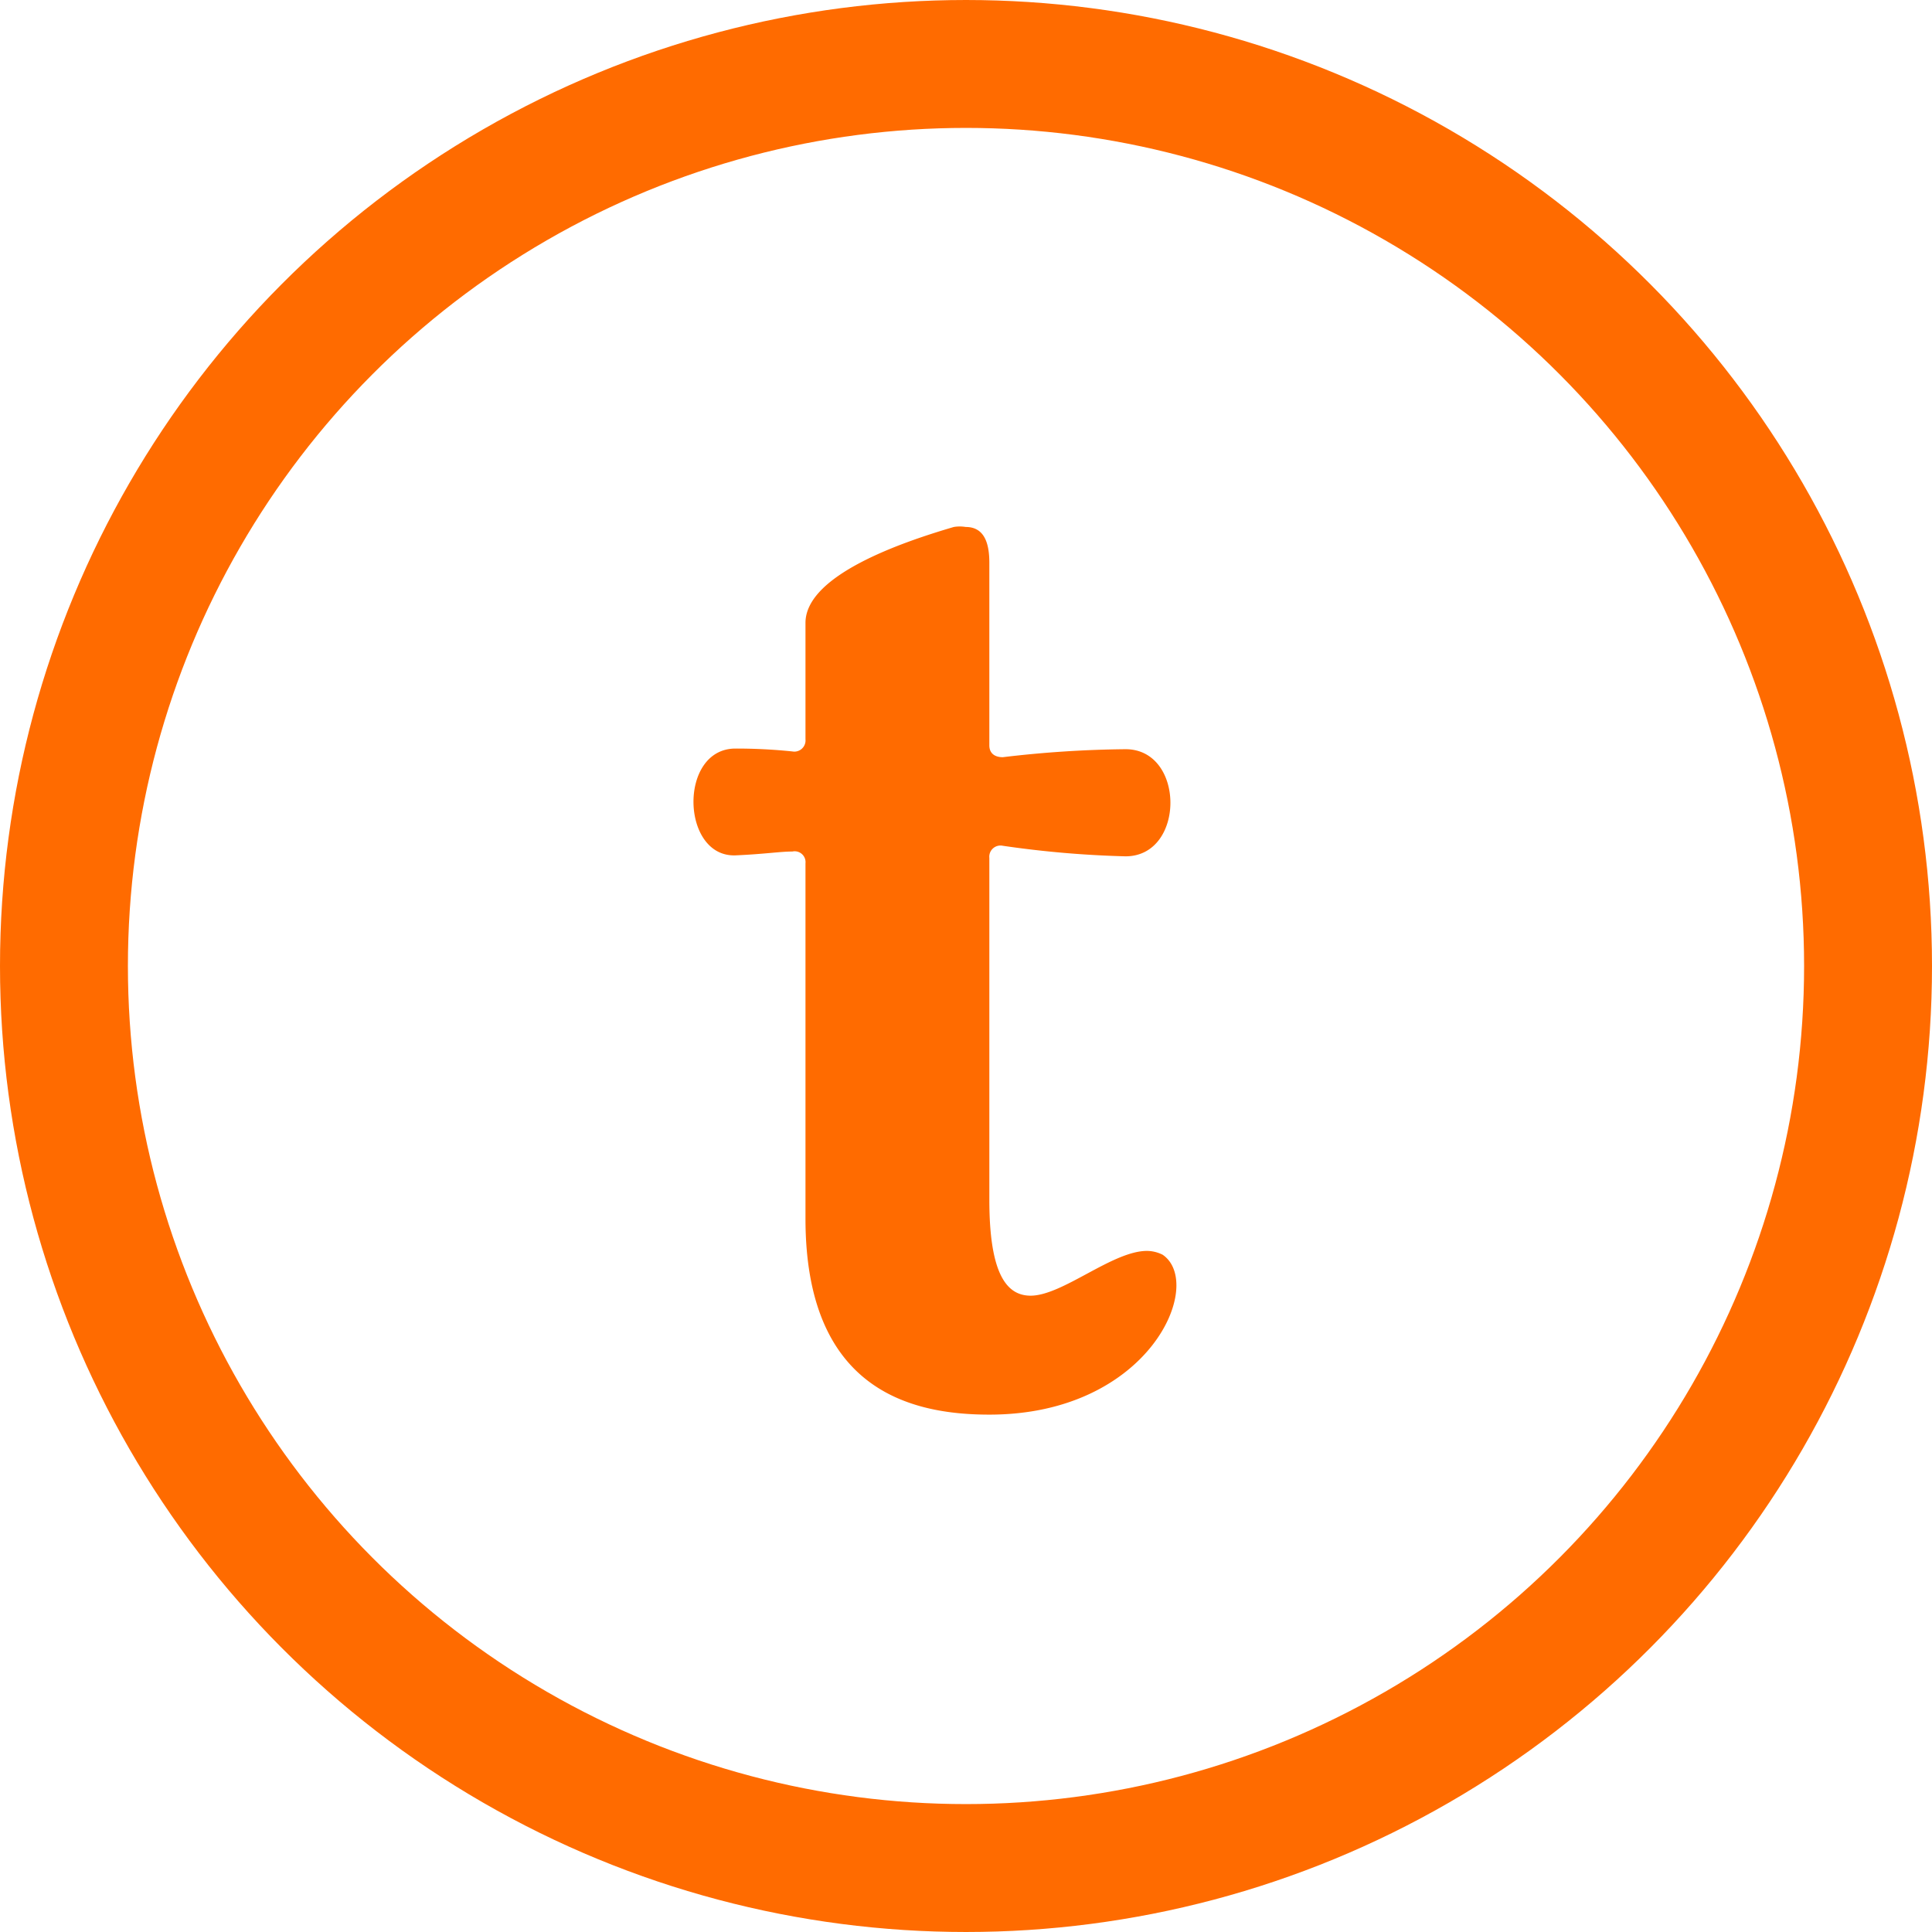 <svg xmlns="http://www.w3.org/2000/svg" viewBox="0 0 60.42 60.42"><g id="e7595379-4216-42a8-825b-e30dfa4ff092" data-name="Layer 2"><g id="b029c314-7499-4cd0-a718-0f5945ab35d1" data-name="FOOTER"><circle cx="30.21" cy="30.21" r="28.21" style="fill:none;stroke:#ff6b00;stroke-miterlimit:10;stroke-width:4px"/><path d="M23,23.41a16.9,16.9,0,0,1,1.78.09.35.35,0,0,0,.41-.38V19.48c0-1.49,3-2.52,4.64-3a1.14,1.14,0,0,1,.37,0c.58,0,.74.5.74,1.12v5.71c0,.25.17.37.42.37a34.85,34.85,0,0,1,3.84-.25c1.87,0,1.87,3.35,0,3.35a32,32,0,0,1-3.84-.33.35.35,0,0,0-.42.38V37.52c0,2.32.54,3,1.29,3,1,0,2.56-1.4,3.64-1.4a1.11,1.11,0,0,1,.49.12c1.33.91-.41,5-5.42,5-2.48,0-5.75-.79-5.75-6.13V27a.34.34,0,0,0-.41-.37c-.38,0-.87.08-1.78.12C21.29,26.81,21.21,23.41,23,23.41Z" style="fill:#ff6b00"/></g></g></svg>